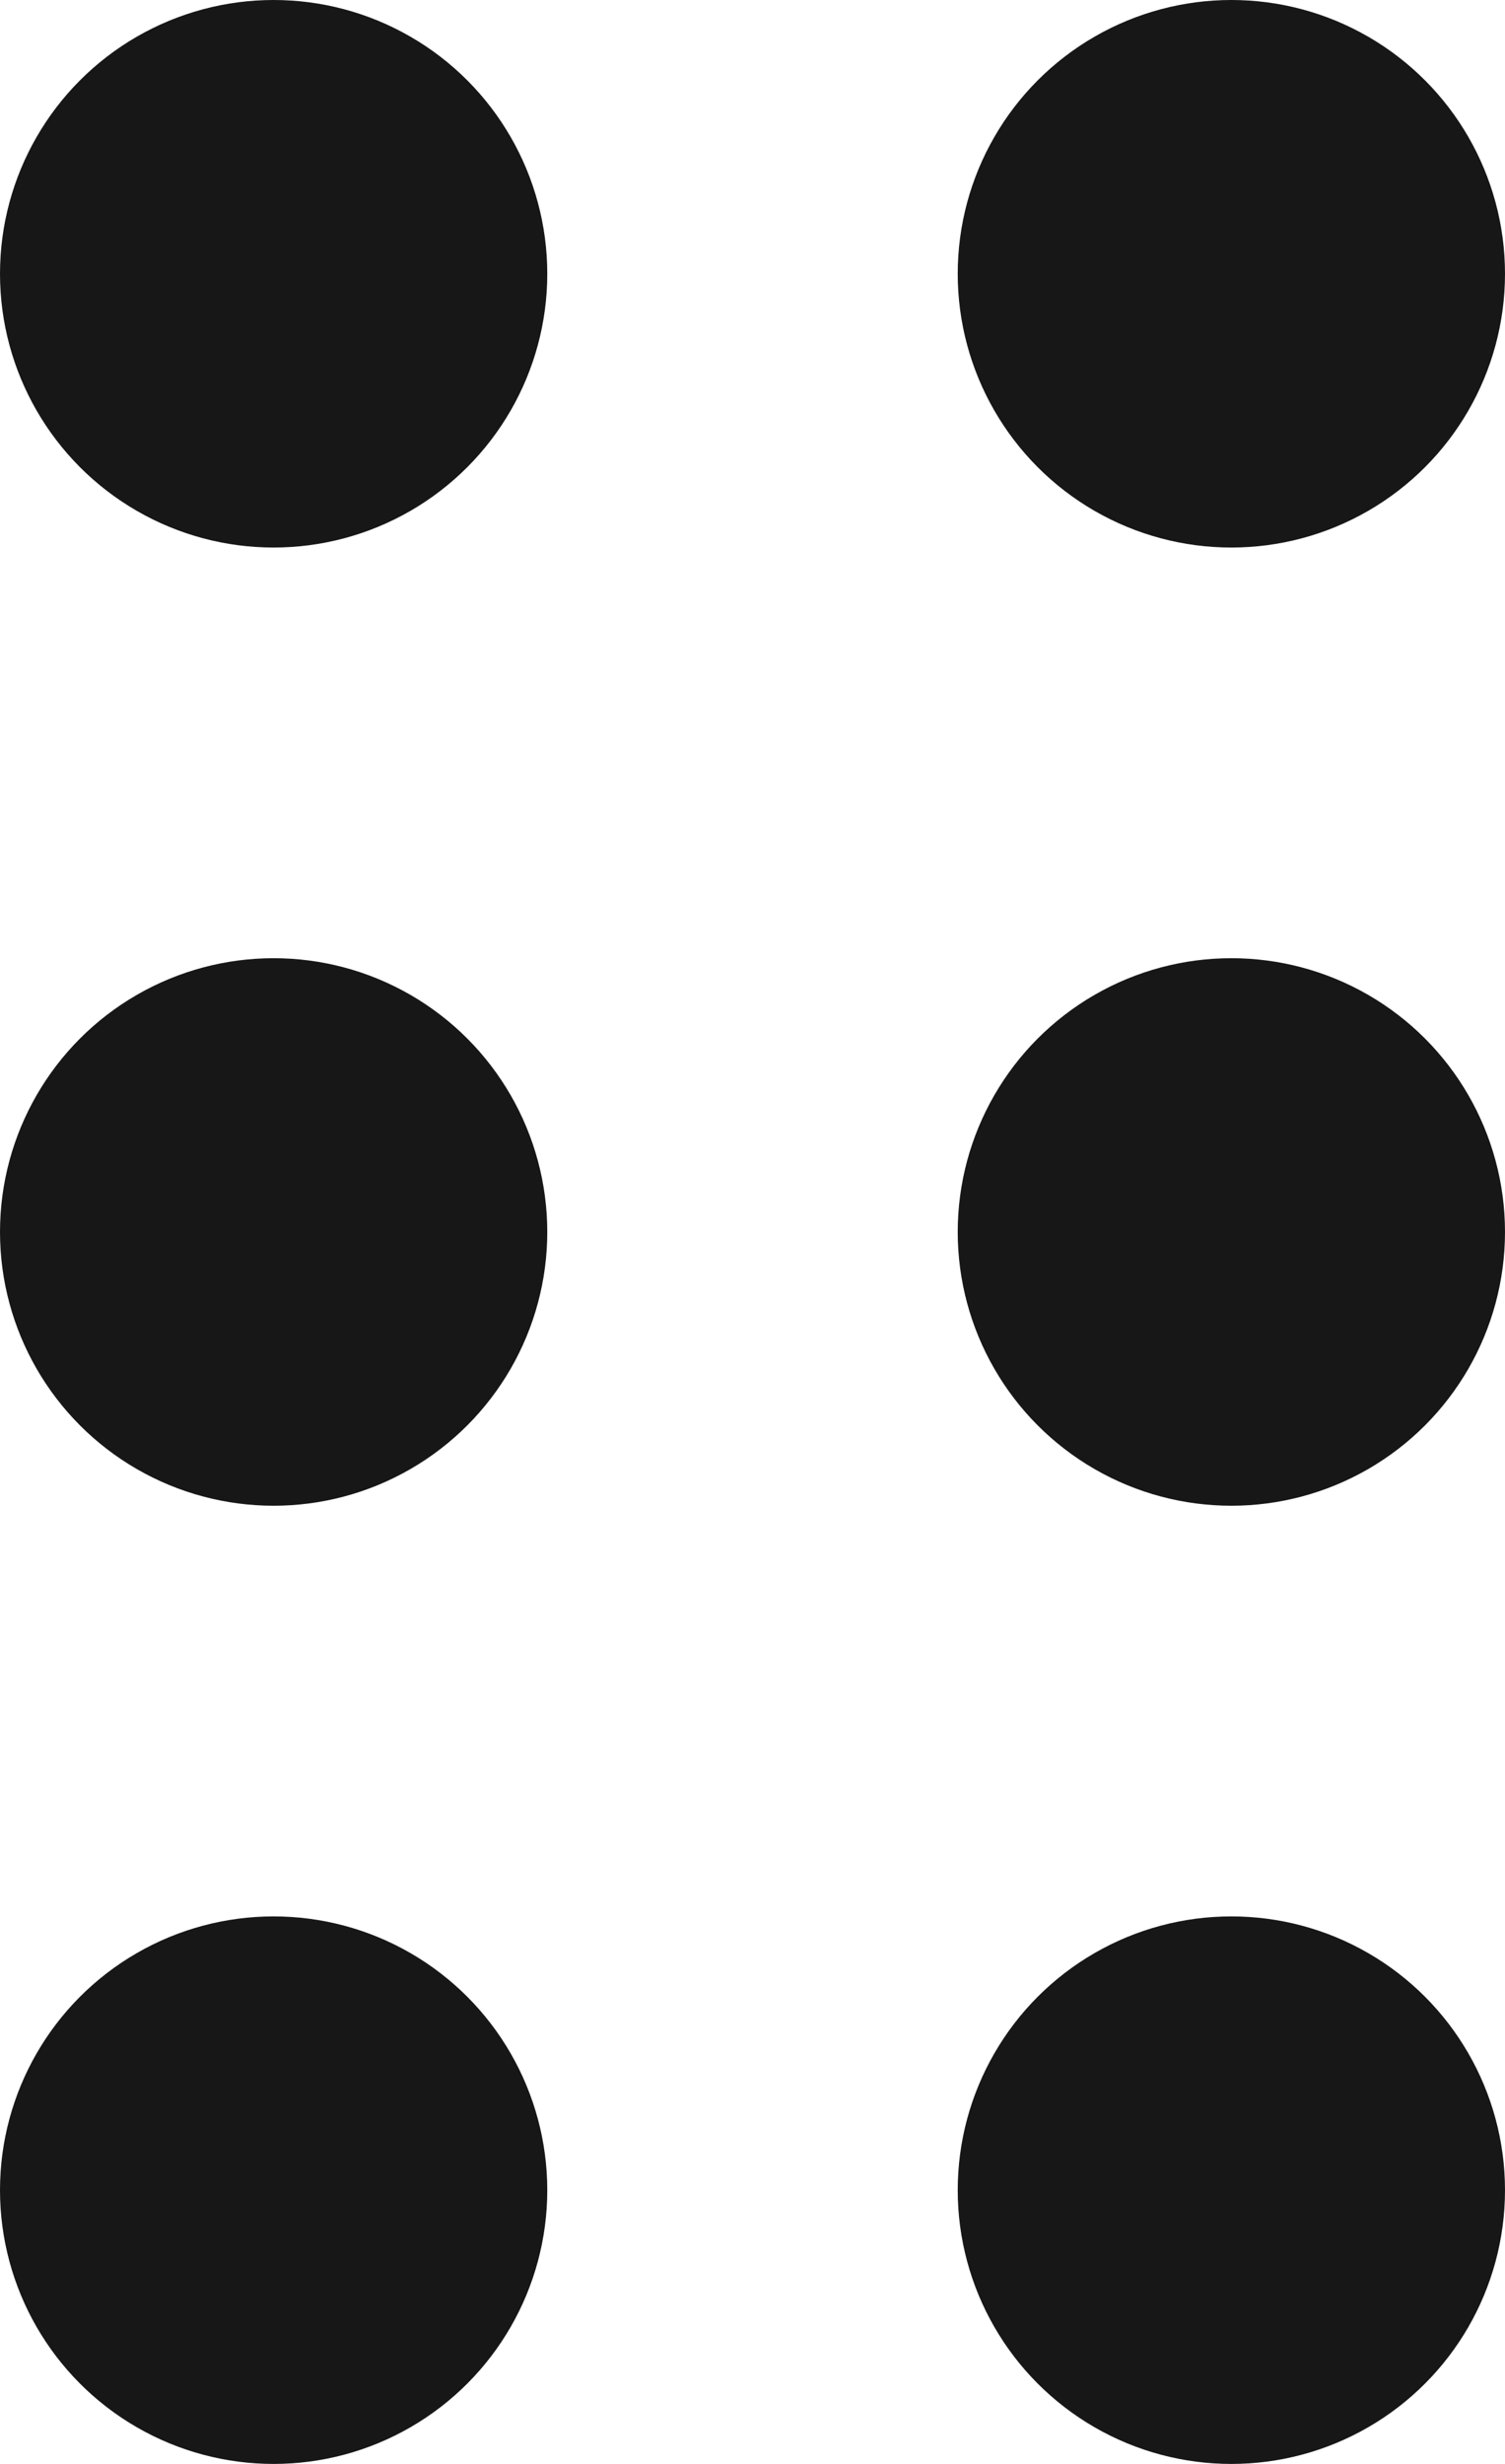 <?xml version="1.0" encoding="UTF-8"?>
<svg width="22px" height="36px" viewBox="0 0 22 36" version="1.1" xmlns="http://www.w3.org/2000/svg" xmlns:xlink="http://www.w3.org/1999/xlink">
    <title>Group</title>
    <g id="Page-1" stroke="none" stroke-width="1" fill="none" fill-rule="evenodd">
        <g id="Group" fill="#171717">
            <circle id="Oval" cx="4" cy="4" r="4"></circle>
            <circle id="Oval" cx="4" cy="18" r="4"></circle>
            <circle id="Oval-Copy" cx="18" cy="4" r="4"></circle>
            <circle id="Oval-Copy" cx="18" cy="18" r="4"></circle>
            <circle id="Oval" cx="4" cy="32" r="4"></circle>
            <circle id="Oval-Copy" cx="18" cy="32" r="4"></circle>
        </g>
    </g>
</svg>